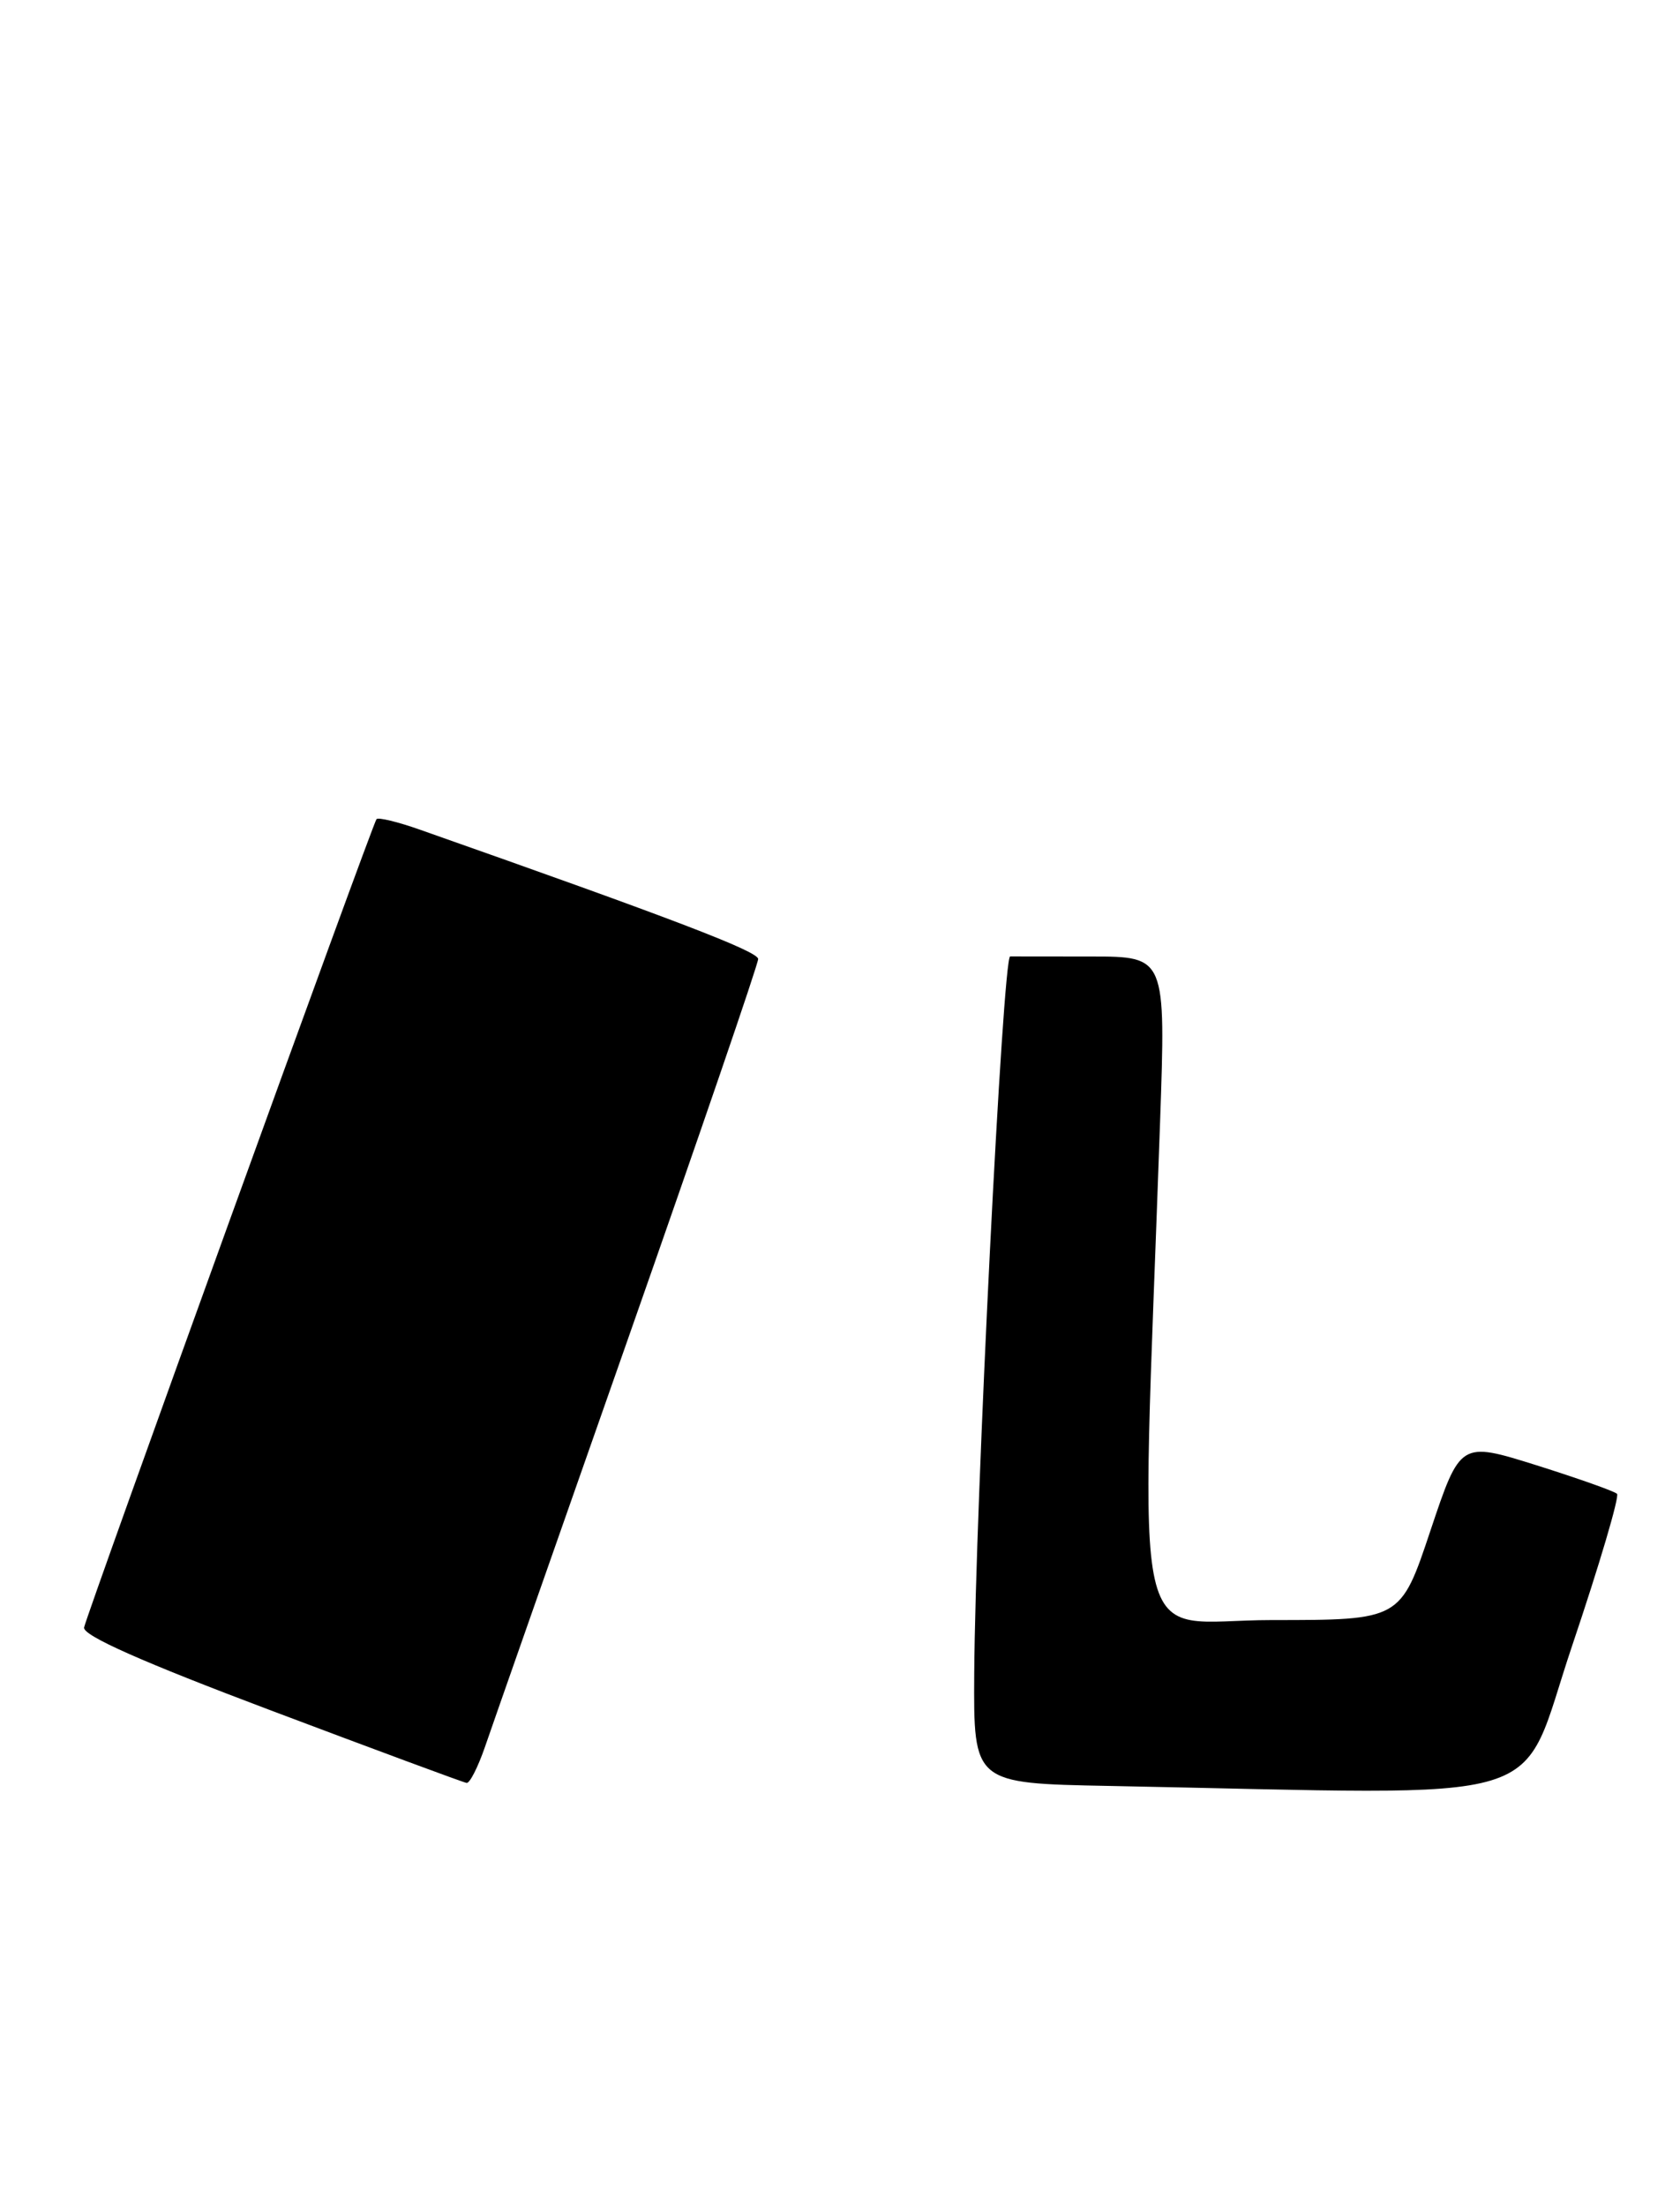 <?xml version="1.0" encoding="UTF-8" standalone="no"?>
<!DOCTYPE svg PUBLIC "-//W3C//DTD SVG 1.1//EN" "http://www.w3.org/Graphics/SVG/1.1/DTD/svg11.dtd" >
<svg xmlns="http://www.w3.org/2000/svg" xmlns:xlink="http://www.w3.org/1999/xlink" version="1.1" viewBox="0 0 195 256">
 <g >
 <path fill="currentColor"
d=" M 182.49 190.95 C 185.65 181.58 187.99 173.66 187.69 173.35 C 187.38 173.05 183.17 171.56 178.32 170.03 C 169.50 167.27 169.50 167.27 166.03 177.63 C 162.57 188.00 162.57 188.00 147.63 188.00 C 130.93 188.00 132.40 194.57 134.65 130.25 C 135.32 111.00 135.32 111.00 126.66 111.00 C 121.90 111.00 117.66 110.99 117.25 110.99 C 116.40 110.97 113.21 174.74 113.08 194.22 C 113.00 206.95 113.00 206.95 128.75 207.25 C 181.67 208.27 176.07 209.97 182.49 190.95 Z  M 56.28 202.75 C 57.08 200.41 64.55 179.12 72.87 155.43 C 81.19 131.74 88.00 111.88 88.00 111.29 C 88.00 110.40 78.09 106.61 48.77 96.29 C 46.17 95.37 43.89 94.82 43.70 95.06 C 43.20 95.71 10.08 187.26 9.76 188.86 C 9.58 189.79 16.50 192.86 31.50 198.51 C 43.60 203.07 53.80 206.85 54.16 206.90 C 54.52 206.96 55.47 205.09 56.28 202.75 Z "/>
</g>
</svg>